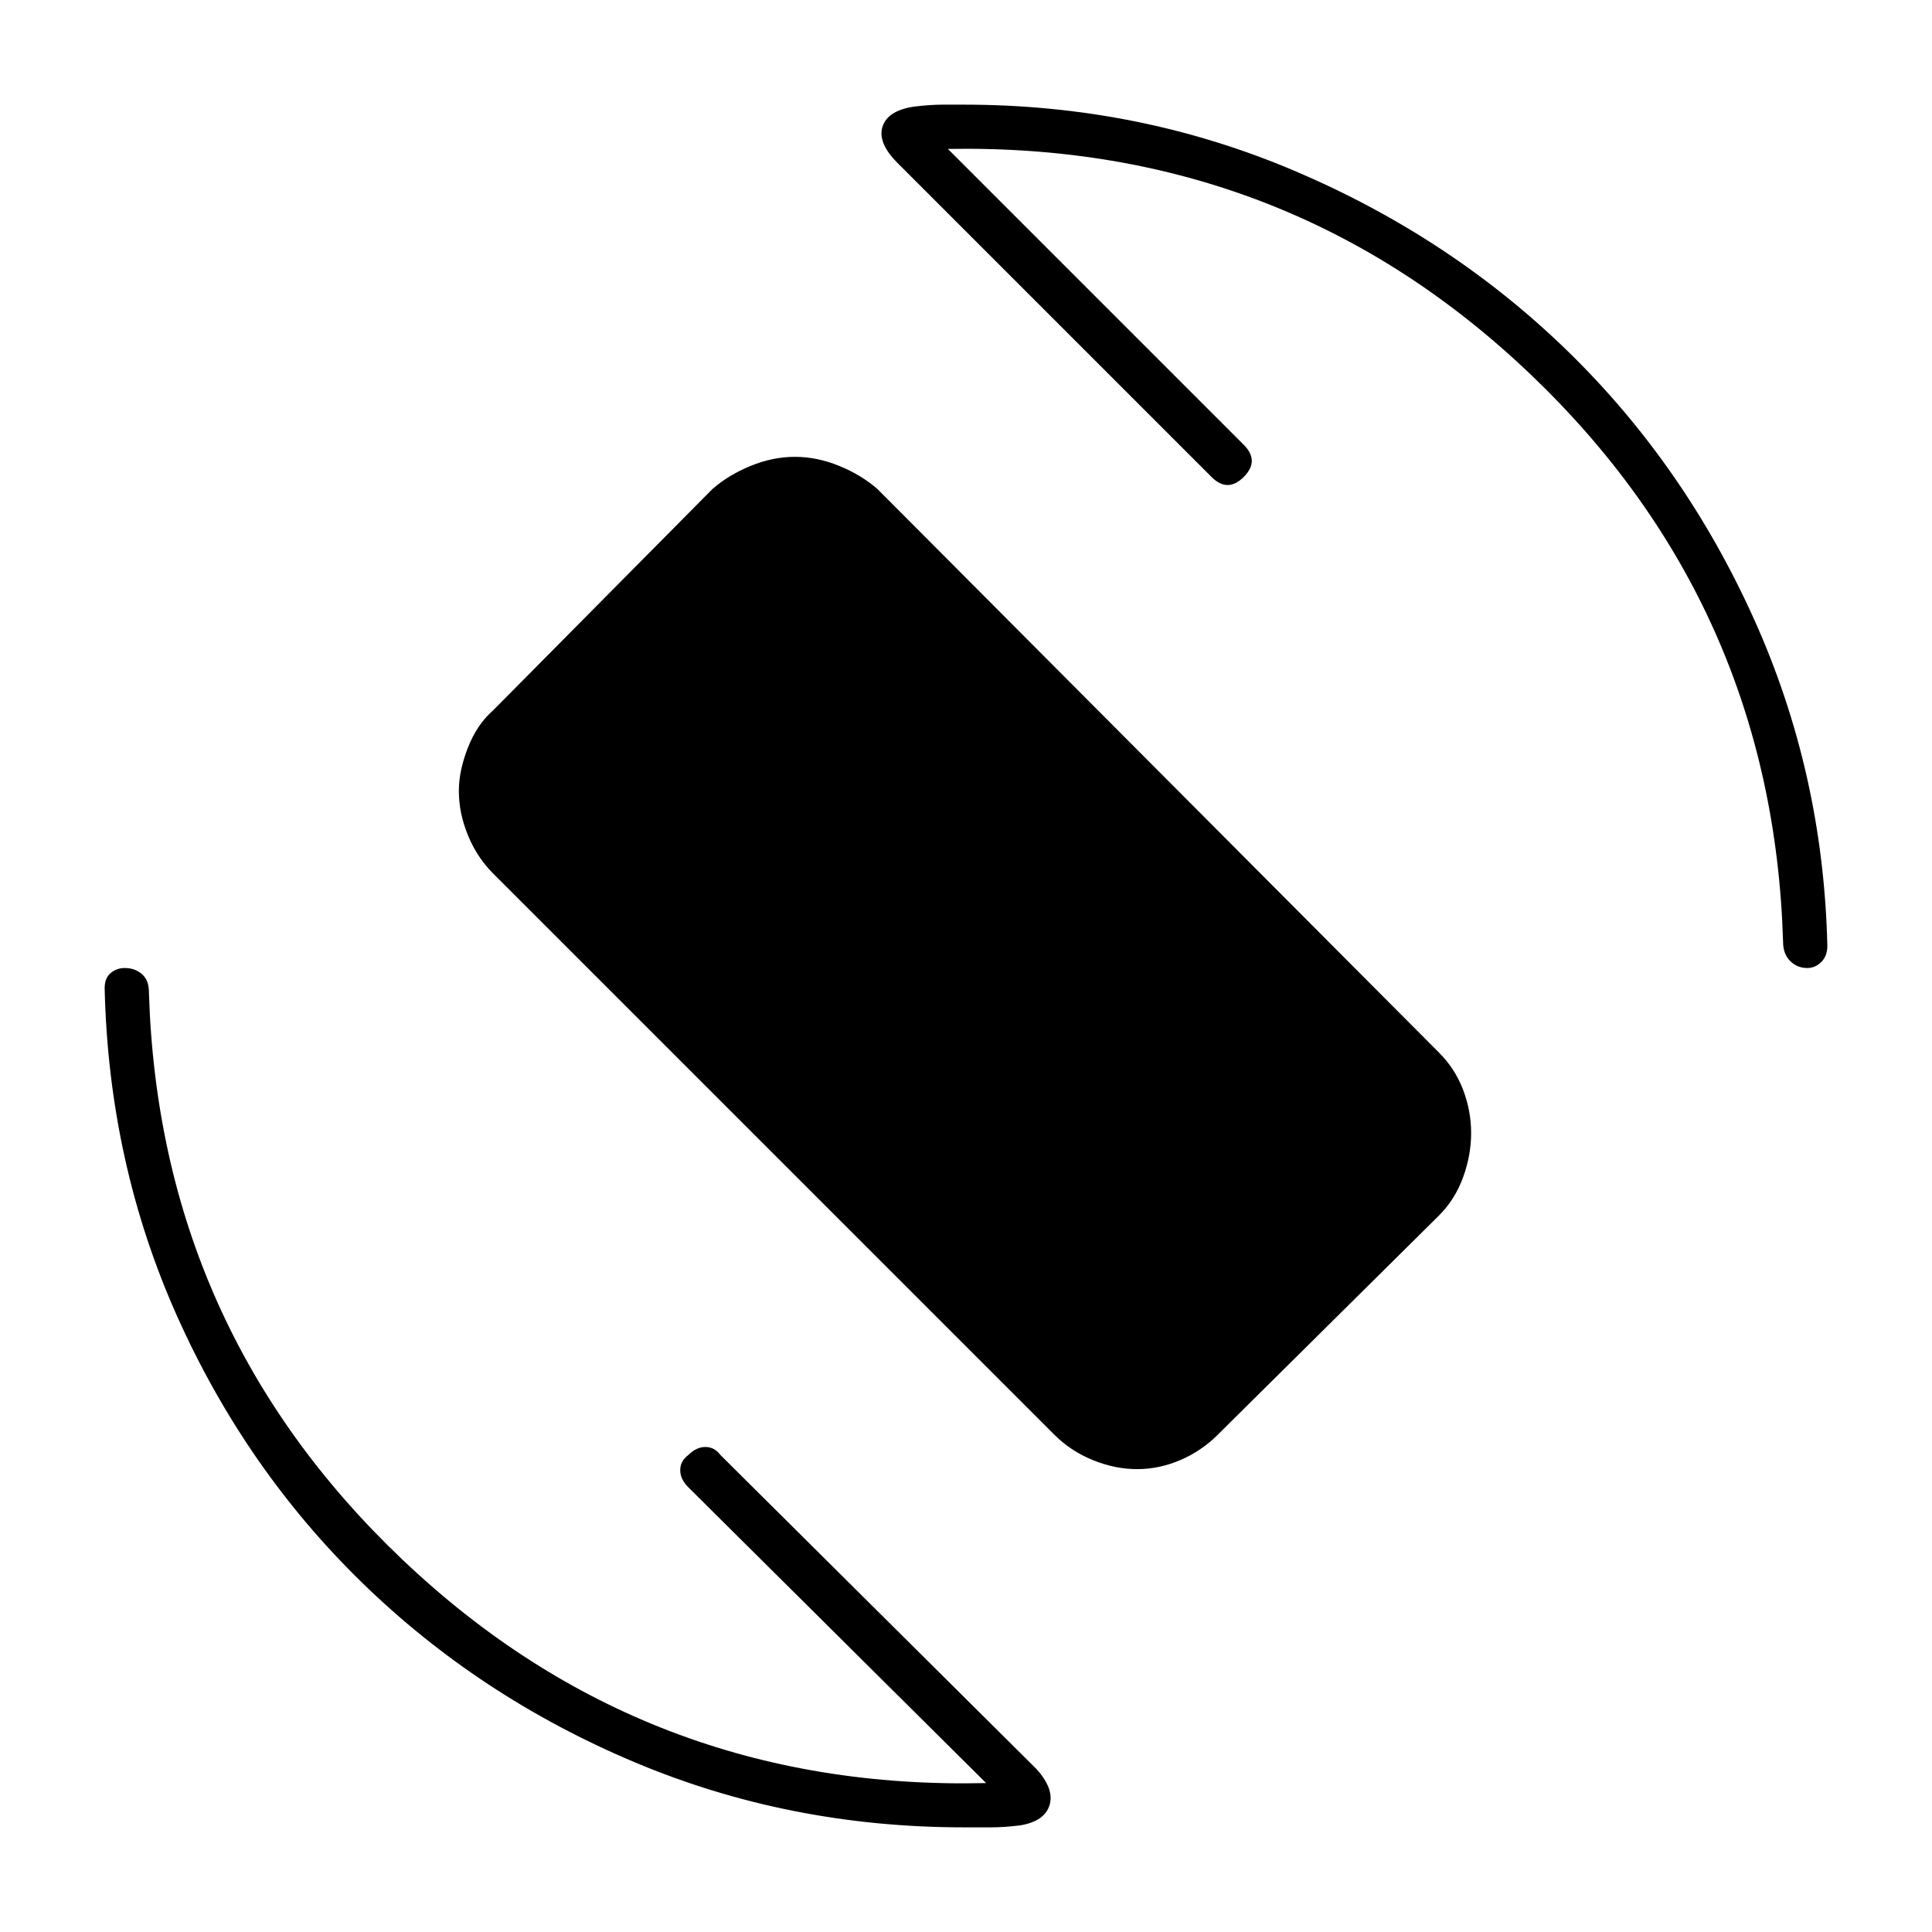 <svg xmlns="http://www.w3.org/2000/svg" height="48" width="48"><path d="M26.2 35.65 12.25 21.7Q11.85 21.3 11.625 20.75Q11.4 20.2 11.4 19.65Q11.4 19.15 11.625 18.575Q11.85 18 12.25 17.65L17.7 12.15Q18.1 11.8 18.65 11.575Q19.2 11.35 19.75 11.35Q20.3 11.35 20.85 11.575Q21.4 11.8 21.8 12.15L35.75 26.15Q36.15 26.55 36.35 27.075Q36.55 27.6 36.55 28.15Q36.55 28.7 36.35 29.25Q36.15 29.8 35.75 30.2L30.25 35.65Q29.85 36.05 29.325 36.275Q28.8 36.5 28.25 36.5Q27.7 36.5 27.15 36.275Q26.6 36.05 26.2 35.65ZM23.95 45.4Q19.6 45.4 15.75 43.775Q11.9 42.15 9 39.325Q6.1 36.5 4.4 32.7Q2.7 28.9 2.6 24.55Q2.6 24.3 2.75 24.175Q2.9 24.05 3.1 24.05Q3.35 24.05 3.525 24.2Q3.7 24.35 3.7 24.65Q3.95 33 10 38.75Q16.05 44.5 24.5 44.3L17.1 36.95Q16.9 36.75 16.9 36.525Q16.9 36.3 17.1 36.15Q17.3 35.95 17.525 35.95Q17.75 35.95 17.9 36.15L25.75 43.95Q26.2 44.45 26.075 44.85Q25.95 45.25 25.35 45.35Q24.95 45.4 24.625 45.4Q24.3 45.4 23.95 45.4ZM44.9 24.05Q44.65 24.05 44.475 23.875Q44.3 23.7 44.3 23.4Q44.05 15.05 38.025 9.3Q32 3.55 23.55 3.7L30.9 11.05Q31.1 11.25 31.1 11.45Q31.1 11.65 30.9 11.85Q30.7 12.05 30.5 12.05Q30.3 12.05 30.1 11.85L22.3 4.05Q21.8 3.55 21.925 3.15Q22.05 2.75 22.7 2.65Q23.1 2.6 23.425 2.6Q23.75 2.6 23.95 2.6Q28.3 2.6 32.175 4.25Q36.05 5.9 38.95 8.725Q41.85 11.55 43.575 15.375Q45.3 19.2 45.4 23.5Q45.4 23.75 45.25 23.9Q45.1 24.05 44.9 24.05Z"/></svg>